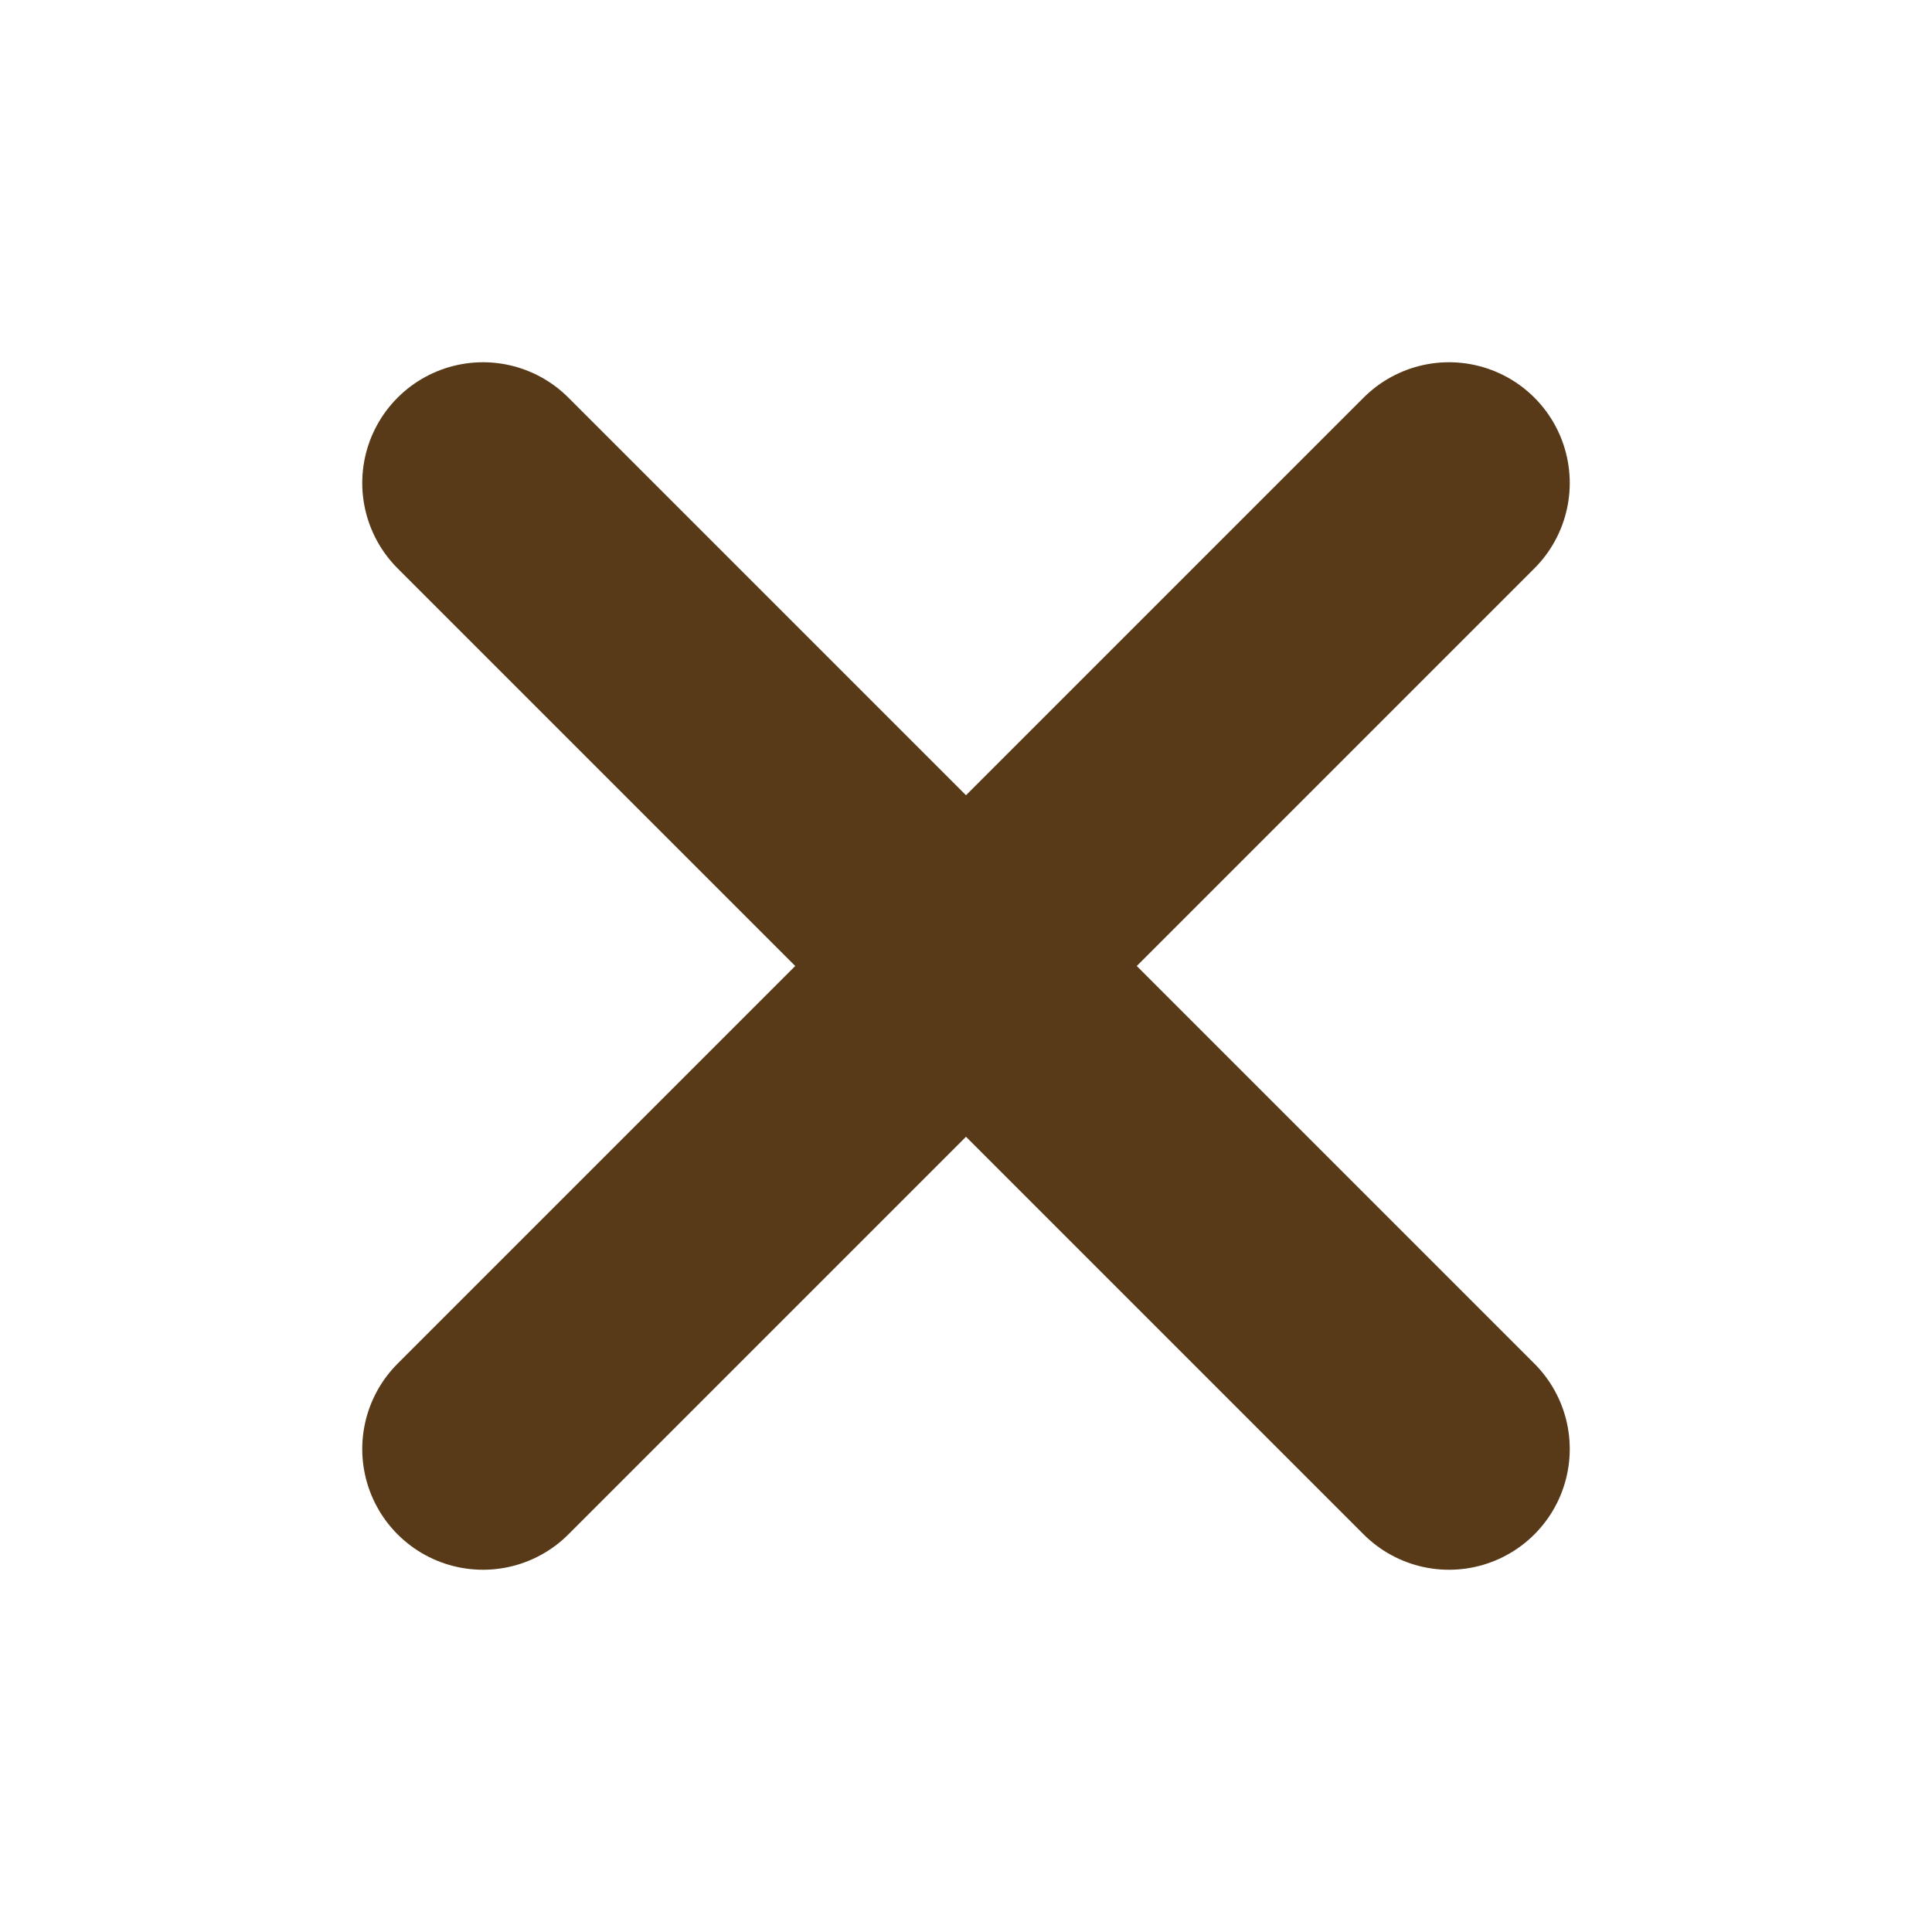 <svg width="24" height="24" viewBox="0 0 24 24" fill="none" xmlns="http://www.w3.org/2000/svg">
<g id="icon=close, size=24, color=tertiary-800">
<path id="Vector" d="M6 6L18 18M18 6L6 18" stroke="#583A18" stroke-width="3" stroke-linecap="round" stroke-linejoin="round"/>
</g>
</svg>
